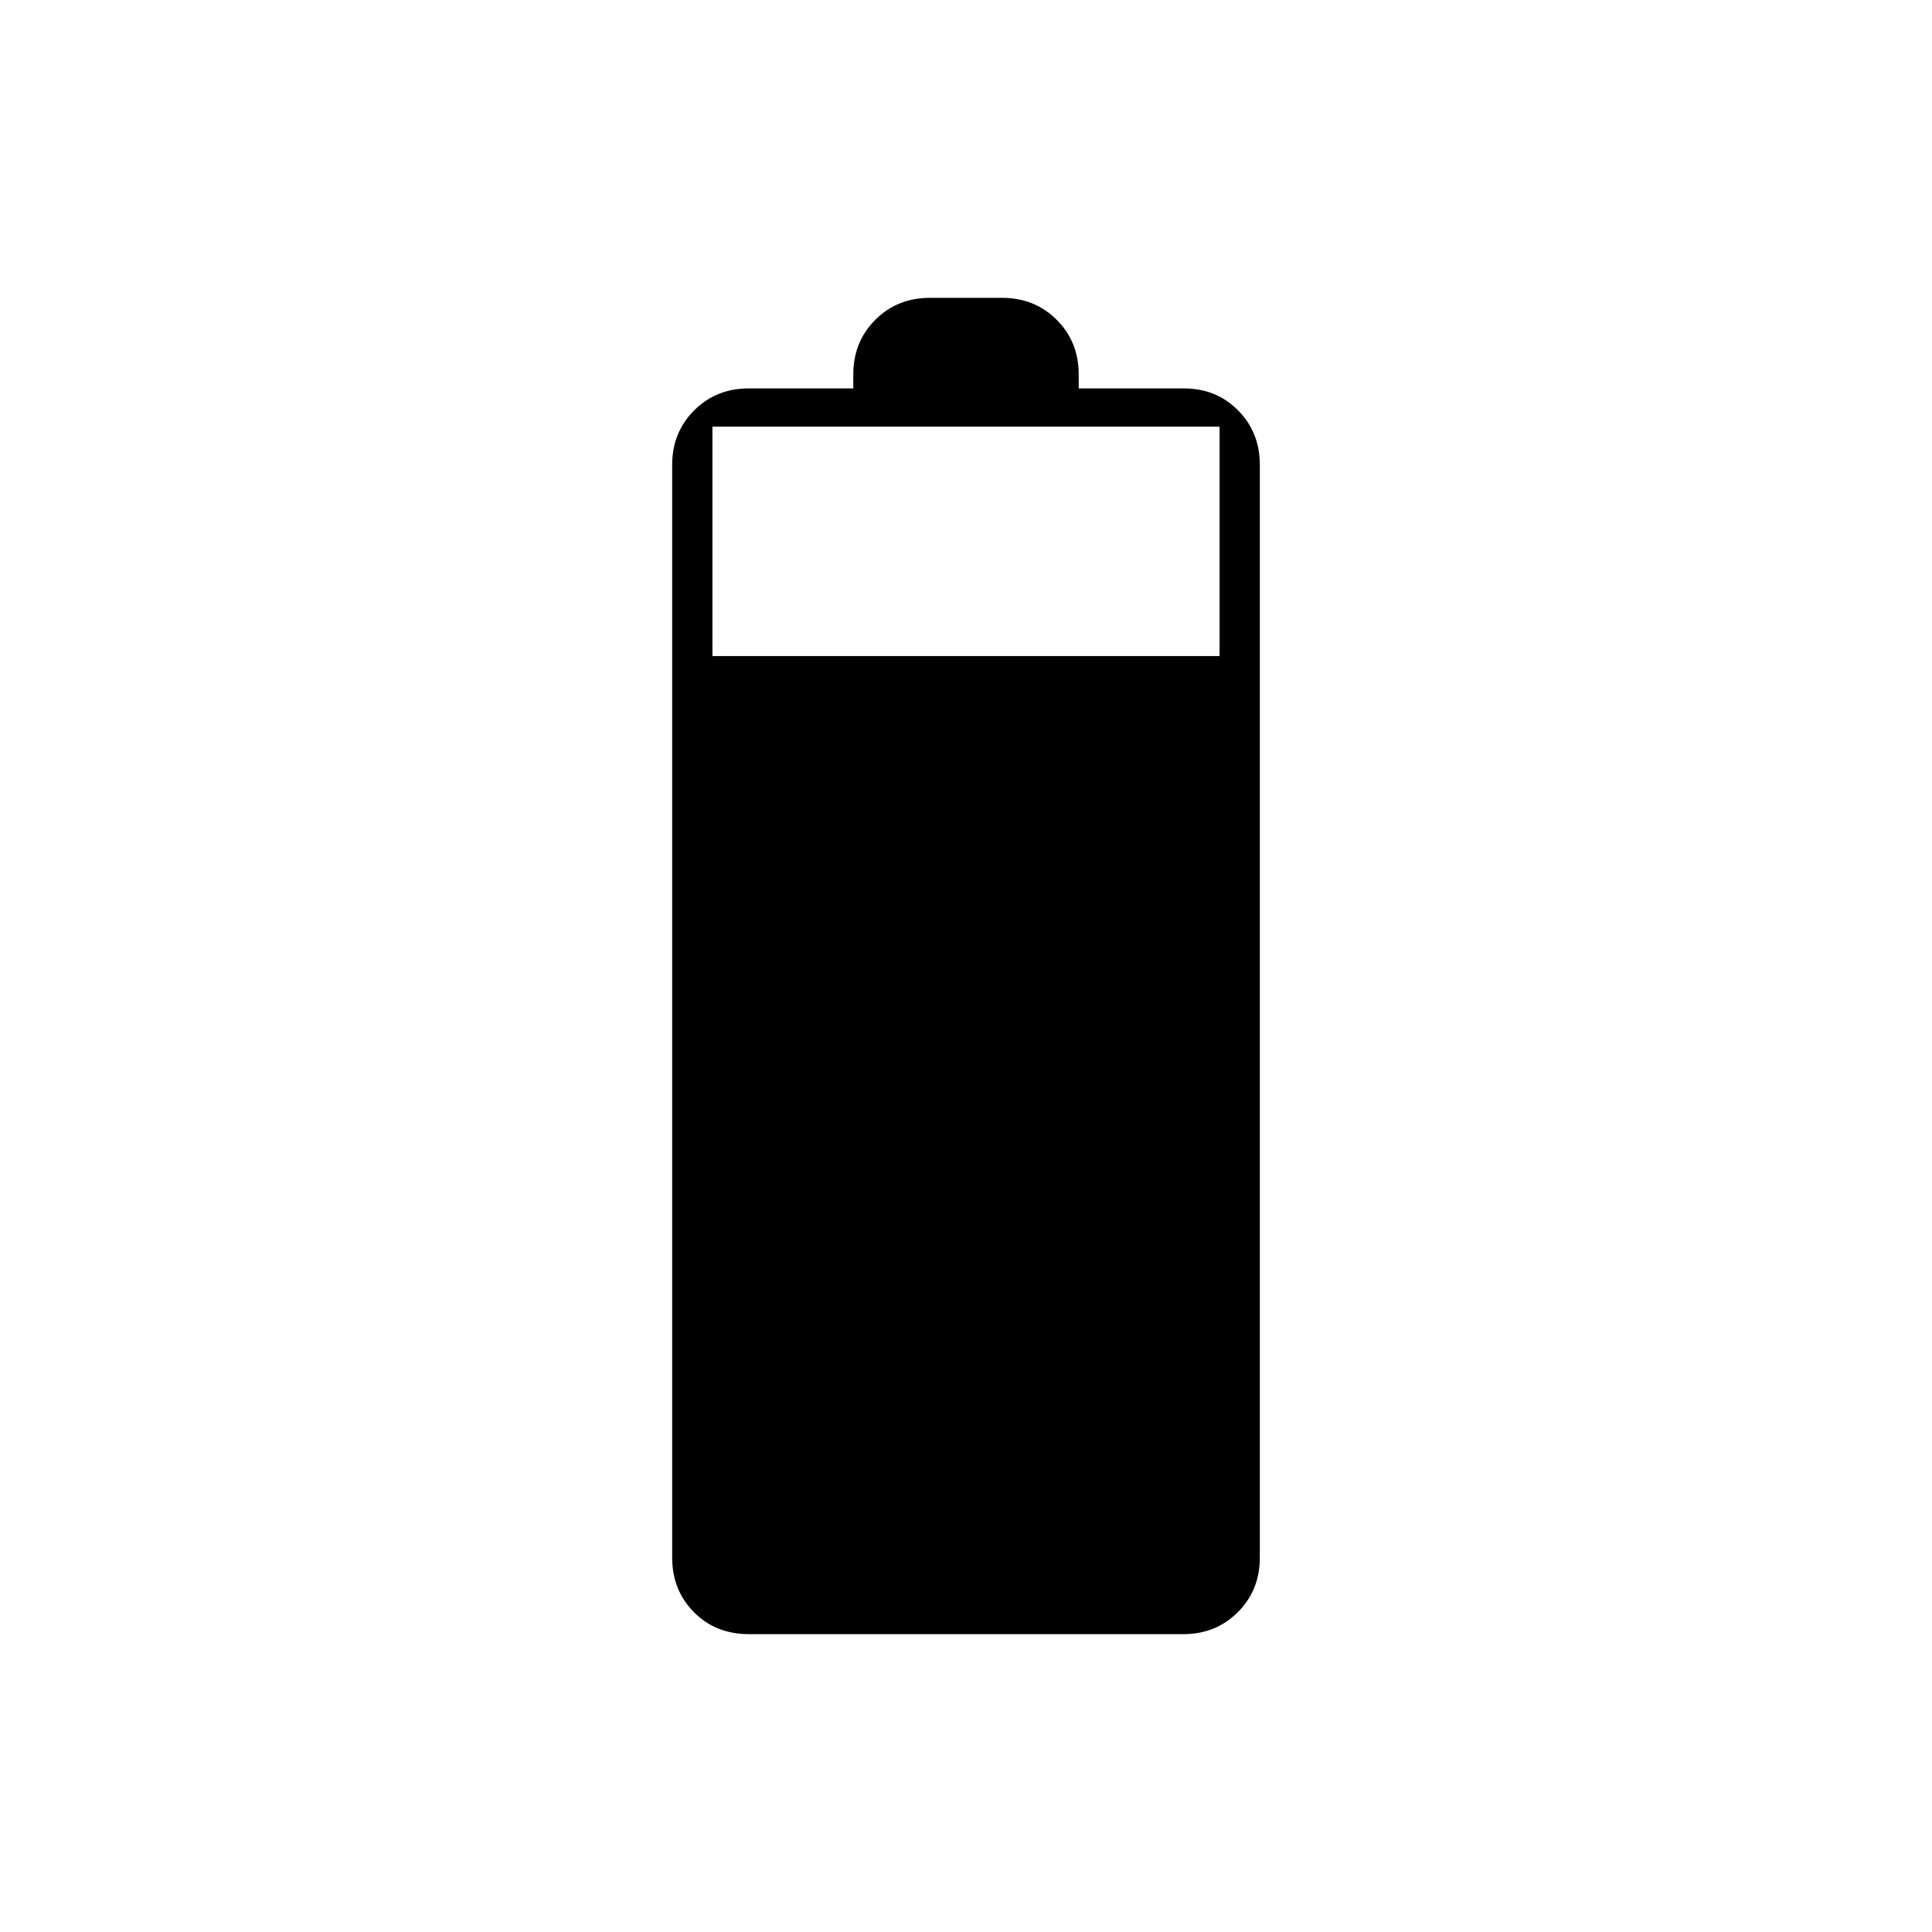 <svg xmlns="http://www.w3.org/2000/svg" height="20" viewBox="0 -960 960 960" width="20"><path d="M372.17-148q-16.57 0-27.37-10.93Q334-169.85 334-186v-543q0-16.15 10.92-27.08Q355.85-767 372-767h52v-7q0-16.15 10.92-27.08Q445.85-812 462-812h36q16.15 0 27.08 10.92Q536-790.15 536-774v7h52.21q16.19 0 26.99 10.92Q626-745.15 626-729v543q0 16.15-10.92 27.07Q604.15-148 588-148H372.17ZM354-634h252v-114H354v114Z"/></svg>